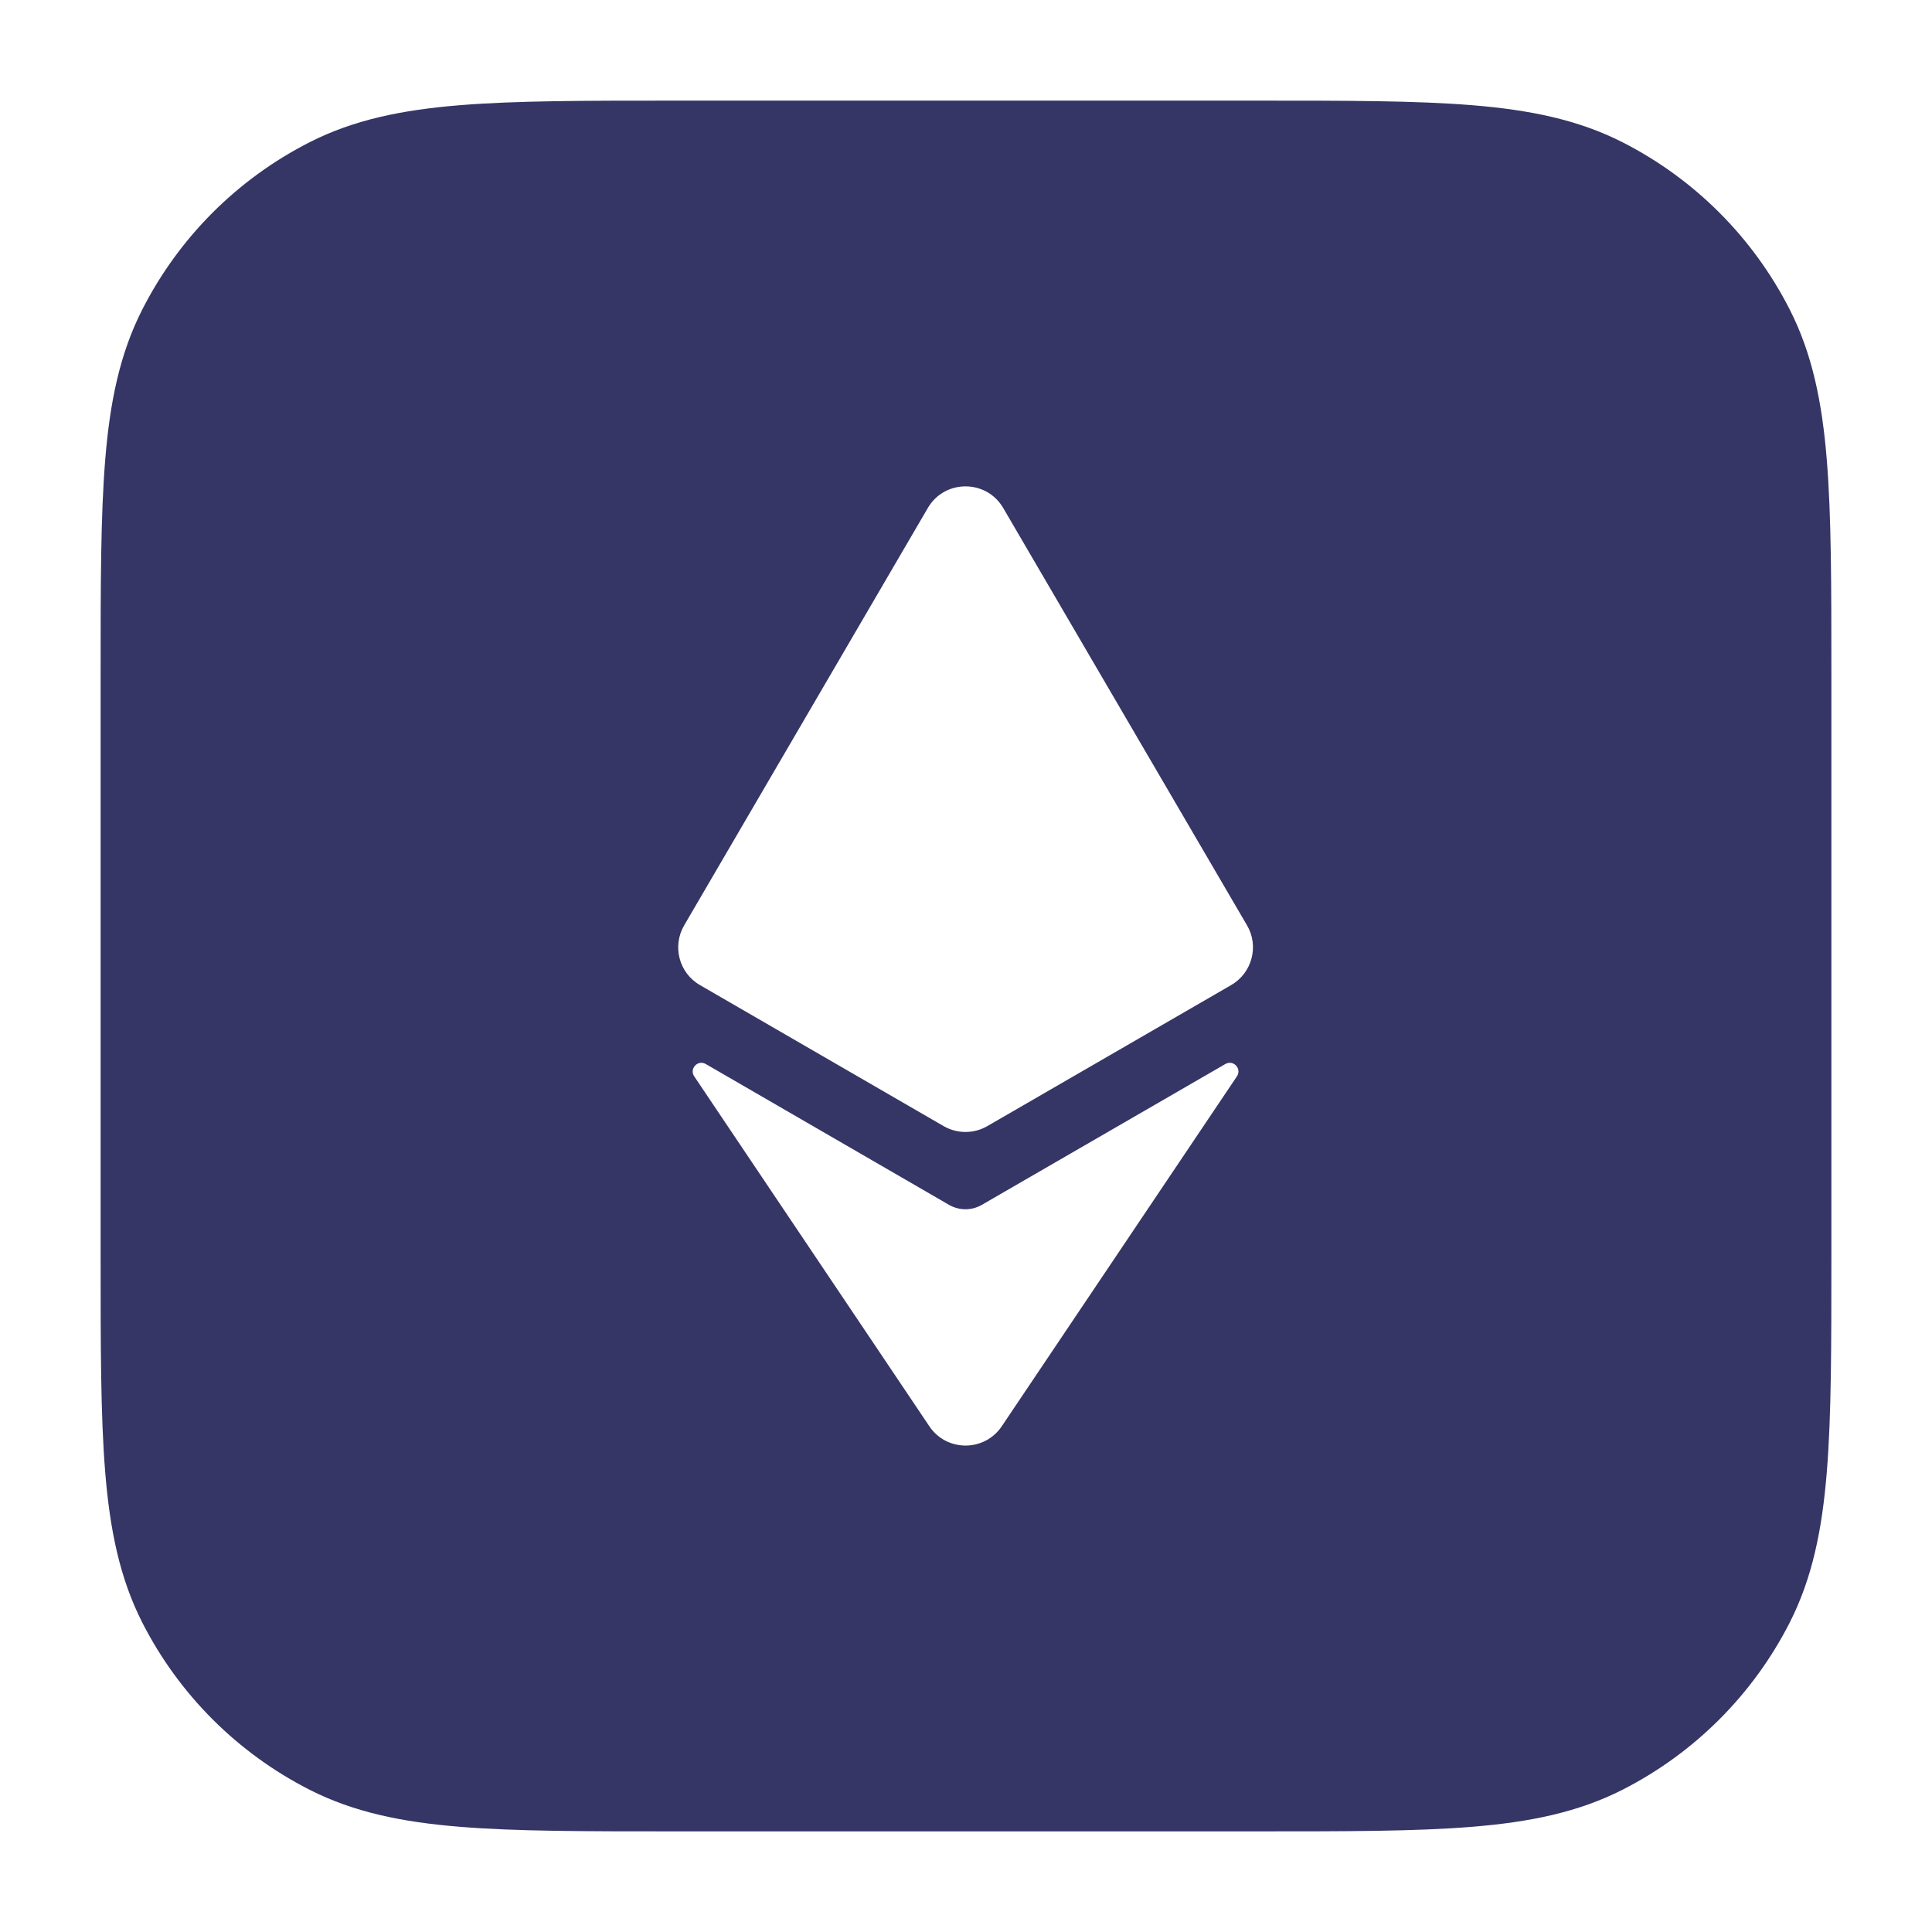 <svg width="24" height="24" viewBox="0 0 24 24" fill="none" xmlns="http://www.w3.org/2000/svg">
<path fill-rule="evenodd" clip-rule="evenodd" d="M8.367 1.25H15.633C16.725 1.25 17.591 1.25 18.288 1.307C19.002 1.365 19.605 1.487 20.157 1.768C21.05 2.223 21.777 2.95 22.232 3.844C22.513 4.395 22.635 4.998 22.693 5.712C22.75 6.409 22.75 7.275 22.75 8.367V15.633C22.75 16.725 22.75 17.591 22.693 18.288C22.635 19.002 22.513 19.605 22.232 20.157C21.777 21.05 21.05 21.777 20.157 22.232C19.605 22.513 19.002 22.635 18.288 22.693C17.591 22.75 16.725 22.75 15.633 22.75H8.367C7.275 22.75 6.409 22.75 5.712 22.693C4.998 22.635 4.395 22.513 3.844 22.232C2.95 21.777 2.223 21.05 1.768 20.157C1.487 19.605 1.365 19.002 1.307 18.288C1.25 17.591 1.25 16.725 1.25 15.633V8.367C1.25 7.275 1.25 6.409 1.307 5.712C1.365 4.998 1.487 4.395 1.768 3.844C2.223 2.95 2.95 2.223 3.844 1.768C4.395 1.487 4.998 1.365 5.712 1.307C6.409 1.25 7.275 1.25 8.367 1.25ZM12.265 13.989L15.294 12.237C15.553 12.087 15.643 11.754 15.491 11.495L12.462 6.31C12.252 5.952 11.735 5.953 11.526 6.31L8.499 11.495C8.348 11.754 8.435 12.087 8.695 12.237L11.722 13.989C11.89 14.086 12.097 14.086 12.265 13.989ZM12.197 14.967L15.221 13.218C15.321 13.16 15.429 13.275 15.366 13.37L12.444 17.718C12.229 18.037 11.759 18.037 11.545 17.718L8.624 13.371C8.56 13.276 8.668 13.16 8.768 13.218L11.789 14.967C11.916 15.04 12.071 15.04 12.197 14.967Z" fill="#353566"/>
</svg>
